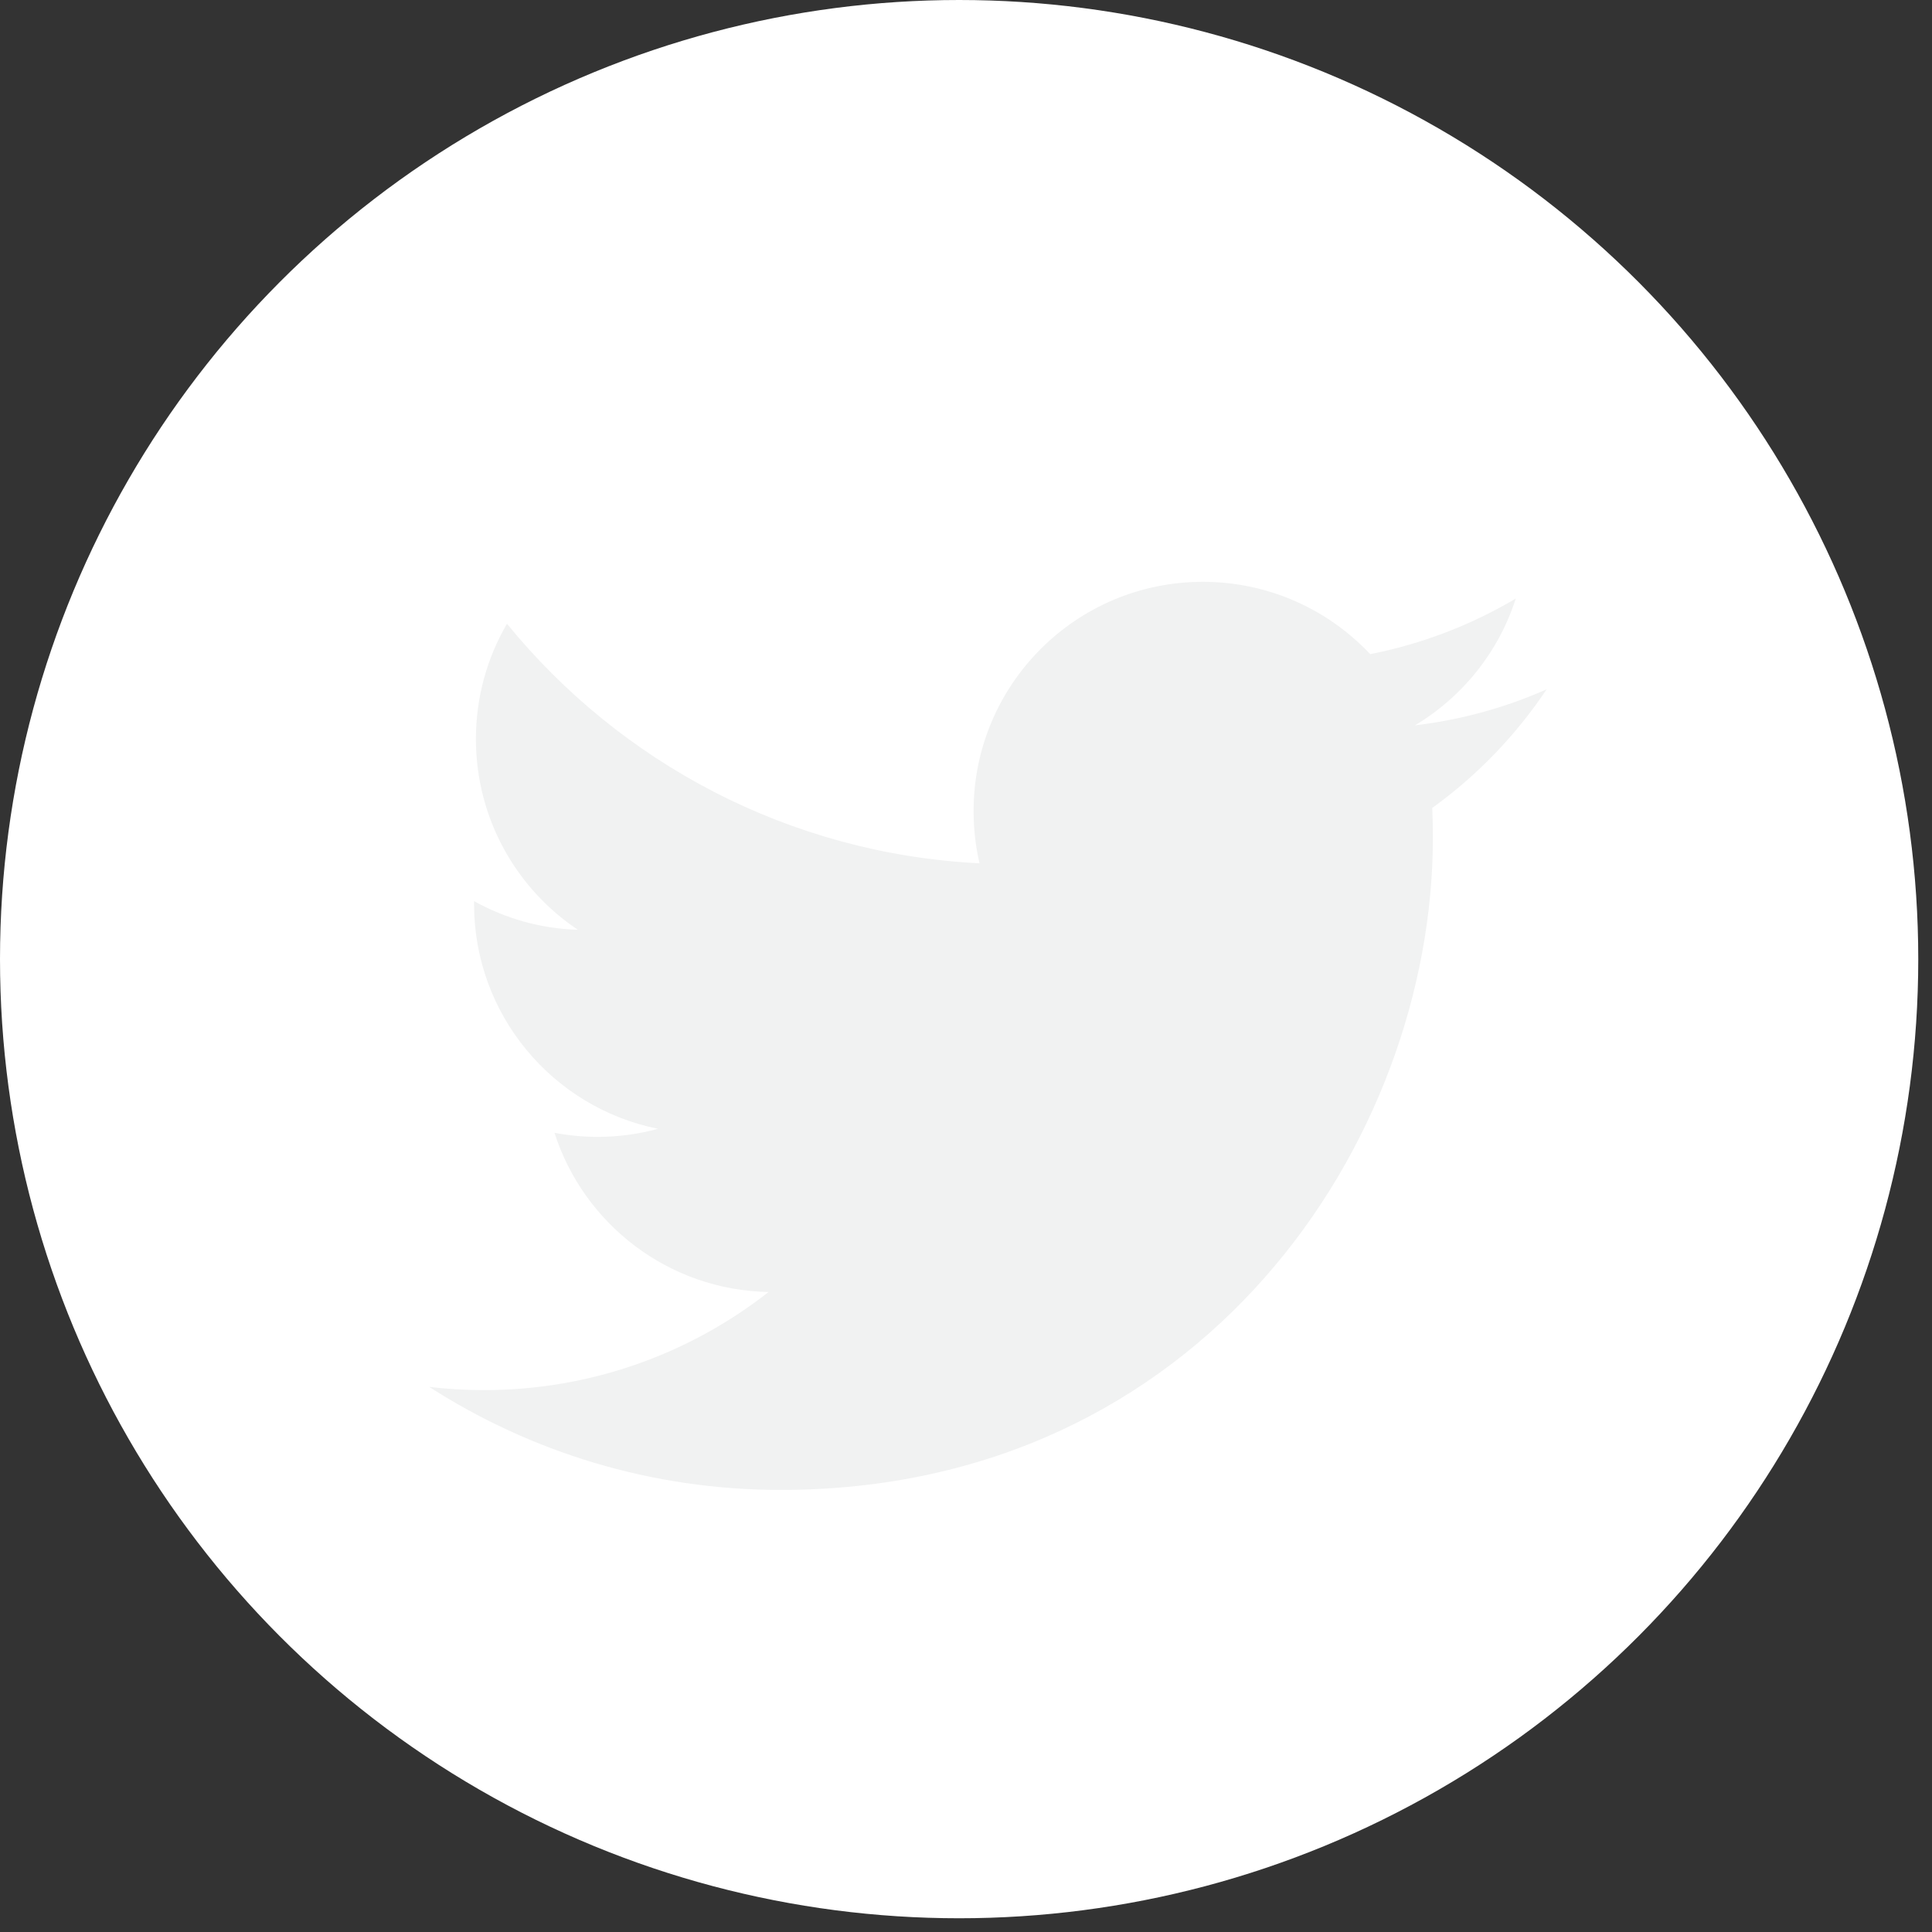 <?xml version="1.0" encoding="UTF-8" standalone="no"?>
<svg width="27px" height="27px" viewBox="0 0 27 27" version="1.1" xmlns="http://www.w3.org/2000/svg" xmlns:xlink="http://www.w3.org/1999/xlink">
    <rect x="0" y="0" width="27" height="27" fill="#333333" stroke="none"/>
    <!-- Generator: Sketch 41.1 (35376) - http://www.bohemiancoding.com/sketch -->
    <title>twitter</title>
    <desc>Created with Sketch.</desc>
    <defs></defs>
    <g id="Page-1" stroke="none" stroke-width="1" fill="none" fill-rule="evenodd">
        <g id="[Калибр]-2-каталог-отдельная-страница" transform="translate(-747, -779)">
            <g id="Group-2" transform="translate(581, 779)">
                <g id="Group-8" transform="translate(124, 0)">
                    <g id="twitter" transform="translate(42, 0)">
                        <g id="Capa_1">
                            <g id="Group">
                                <ellipse id="Oval" fill="#fff" cx="13.404" cy="13.404" rx="13.404" ry="13.404"></ellipse>
                                <path d="M21.615,9.633 C21.04,9.888 20.422,10.06 19.774,10.137 C20.436,9.741 20.944,9.113 21.183,8.365 C20.564,8.732 19.878,8.998 19.149,9.142 C18.564,8.52 17.732,8.131 16.81,8.131 C15.04,8.131 13.606,9.565 13.606,11.335 C13.606,11.586 13.634,11.83 13.689,12.065 C11.026,11.931 8.665,10.656 7.085,8.717 C6.809,9.19 6.651,9.741 6.651,10.328 C6.651,11.439 7.217,12.42 8.076,12.994 C7.551,12.978 7.057,12.834 6.625,12.593 C6.625,12.607 6.625,12.62 6.625,12.634 C6.625,14.186 7.73,15.481 9.195,15.775 C8.927,15.849 8.643,15.888 8.351,15.888 C8.144,15.888 7.944,15.868 7.749,15.831 C8.156,17.103 9.339,18.03 10.741,18.056 C9.645,18.915 8.263,19.427 6.762,19.427 C6.504,19.427 6.248,19.412 5.998,19.382 C7.415,20.292 9.1,20.822 10.909,20.822 C16.802,20.822 20.025,15.94 20.025,11.706 C20.025,11.567 20.022,11.428 20.016,11.291 C20.642,10.84 21.185,10.276 21.615,9.633 L21.615,9.633 Z" id="Shape" fill="#F1F2F2"></path>
                            </g>
                        </g>
                    </g>
                </g>
            </g>
        </g>
    </g>
</svg>
